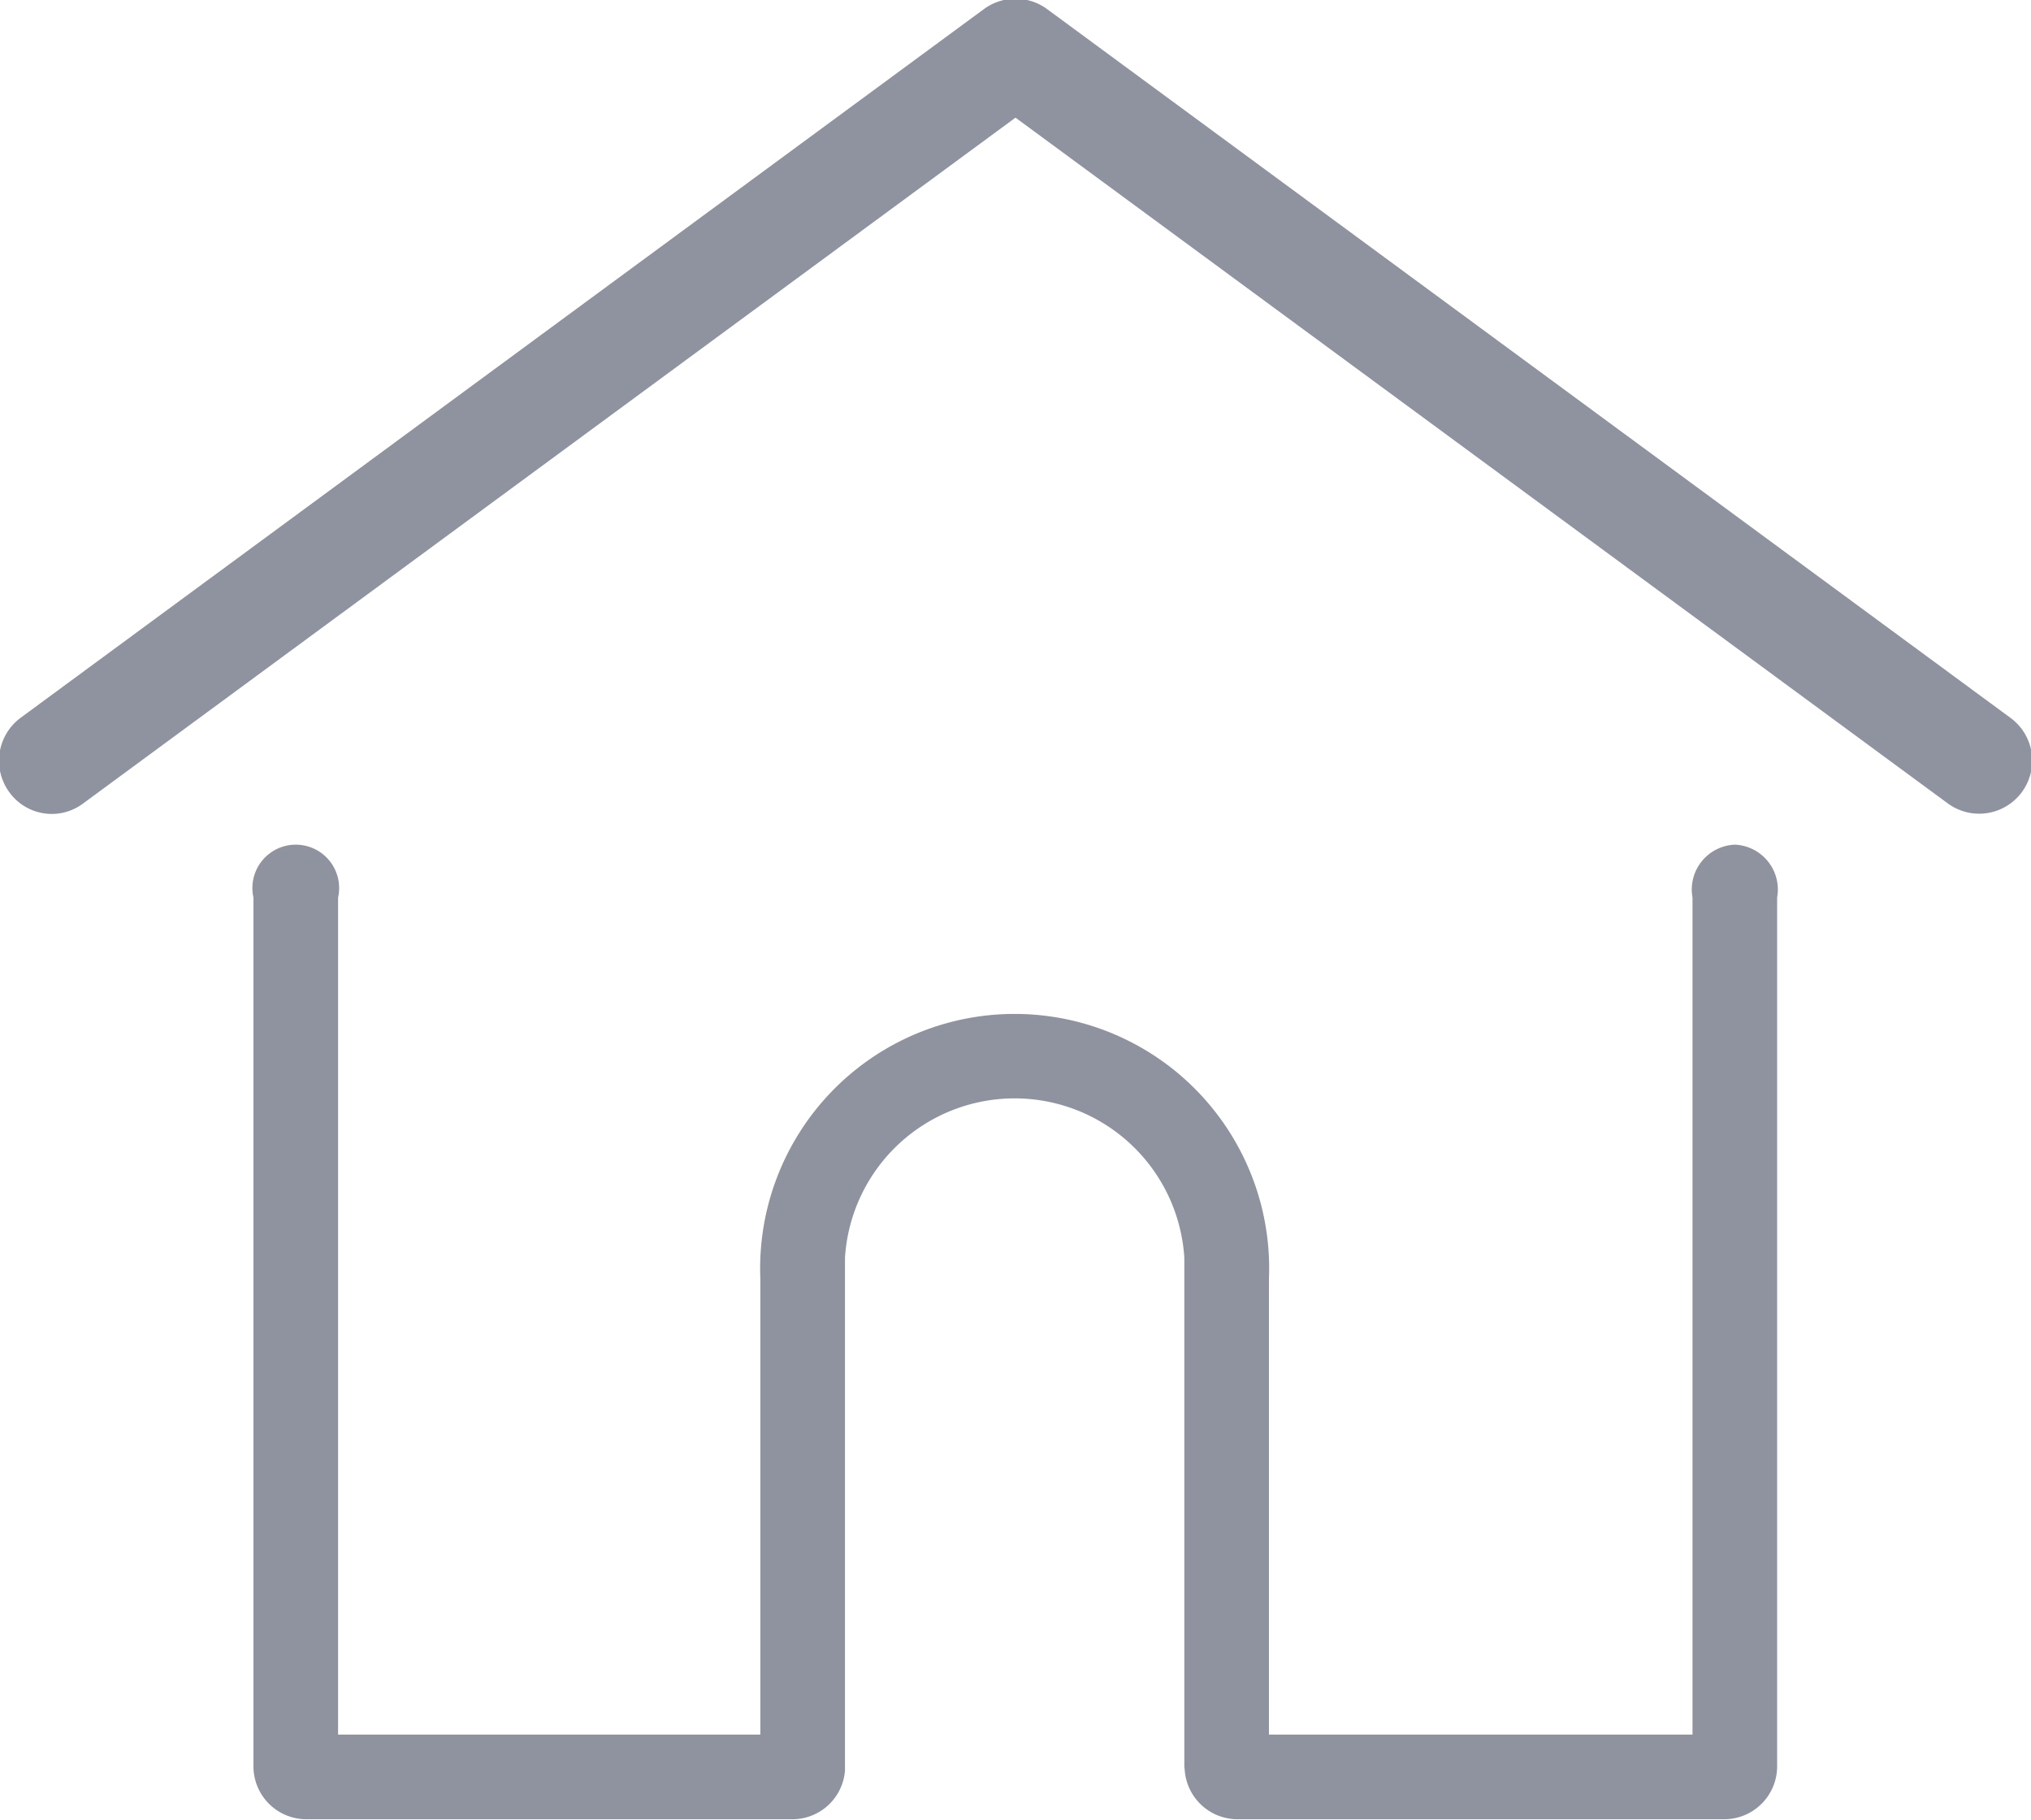 <svg xmlns="http://www.w3.org/2000/svg" width="48" height="43" viewBox="0 0 48 43">
<defs>
    <style>
      .cls-1 {
        fill: #8f939f;
        fill-rule: evenodd;
      }
    </style>
  </defs>
  <path id="home_toolbar_icon" class="cls-1" d="M1716.51,1243.96l-22.77-16.75a1.261,1.261,0,0,0-1.48,0l-22.77,16.75a1.261,1.261,0,0,0-.27,1.76,1.236,1.236,0,0,0,1.74.27l22.04-16.21,22.04,16.21A1.253,1.253,0,0,0,1716.51,1243.96Zm-6.51,3a1.061,1.061,0,0,0-1,1.25v19.78h-10.01v-10.77a6.015,6.015,0,1,0-12.02,0v10.77h-9.98v-19.78a1.025,1.025,0,1,0-2,0v20.53a1.25,1.25,0,0,0,1.25,1.25h11.48a1.246,1.246,0,0,0,1.25-1.15v-12.12a4.018,4.018,0,0,1,8.02,0v12.02c0,0.04.01,0.07,0.01,0.1a1.251,1.251,0,0,0,1.24,1.15h11.51a1.25,1.25,0,0,0,1.25-1.25v-20.53A1.061,1.061,0,0,0,1710,1246.96Z" transform="translate(-1669 -1227)"/>
</svg>
